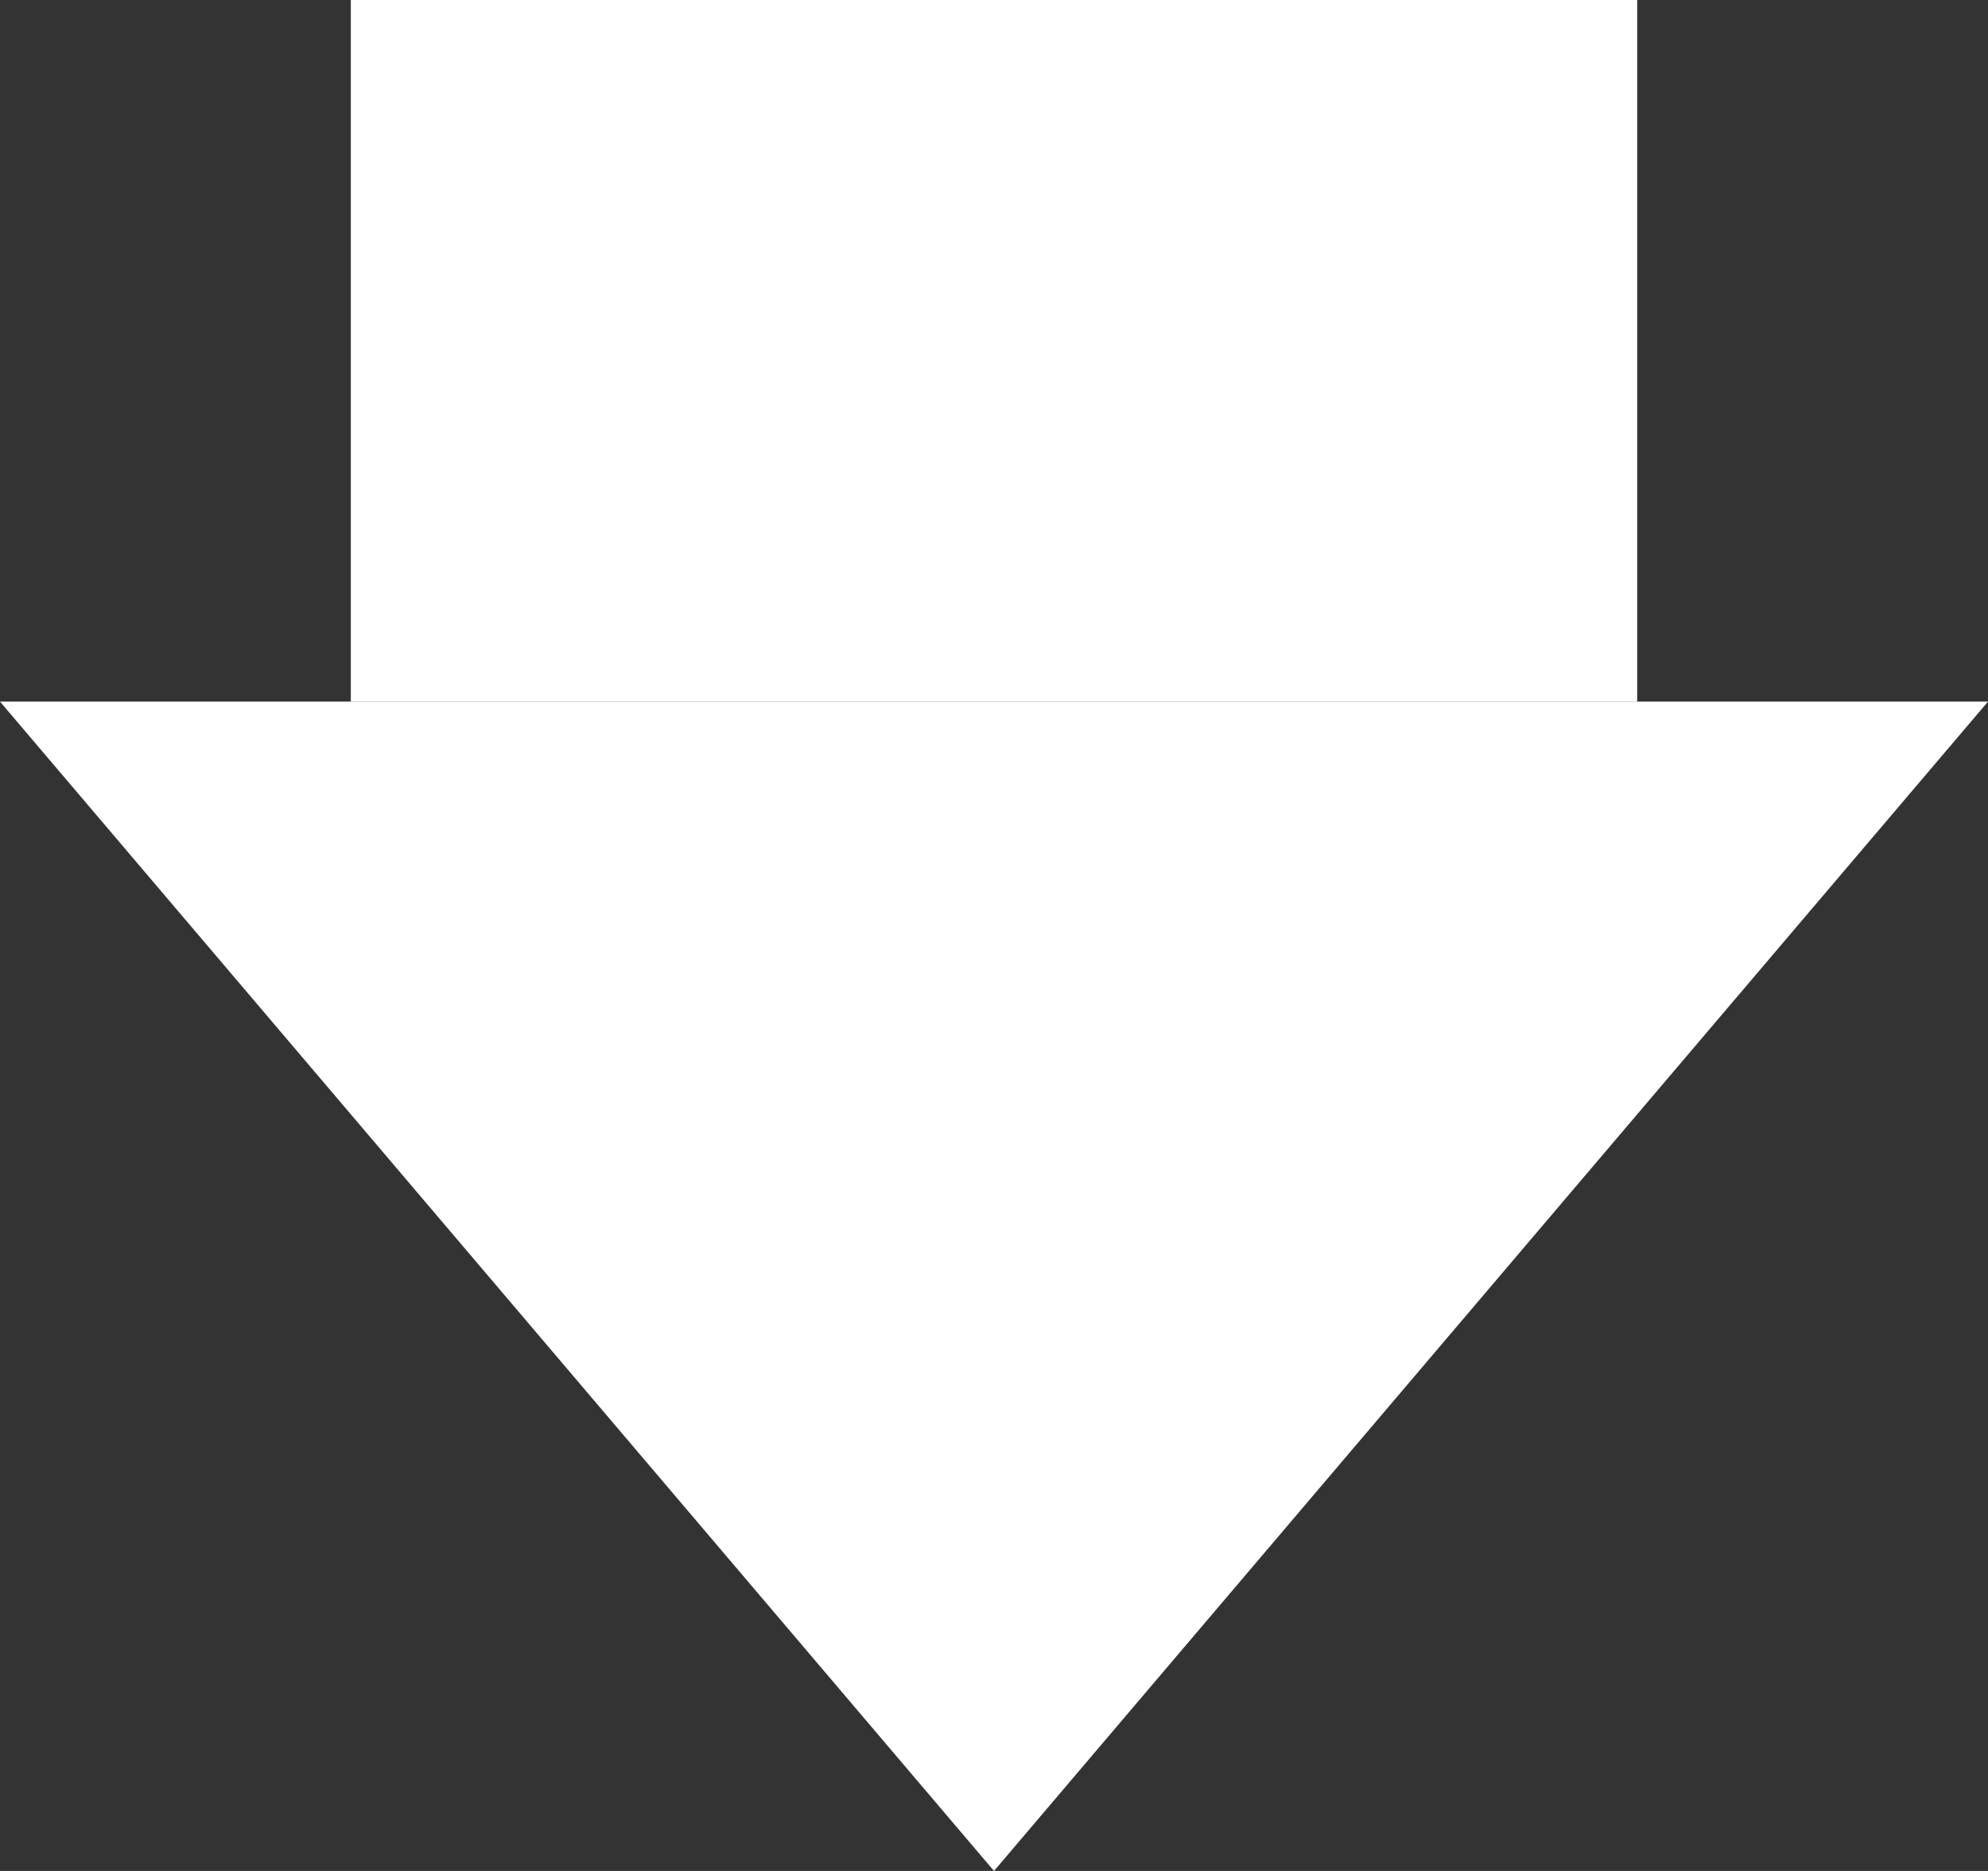 <svg width="34" height="32" viewBox="0 0 34 32" fill="none" xmlns="http://www.w3.org/2000/svg">
<rect x="0" y="0" width="34" height="32" fill="#333333" stroke="none"/>
<rect x="6" width="22" height="12" fill="white"/>
<path d="M17 32L1.74846e-06 12L34 12L17 32Z" fill="white"/>
</svg>
